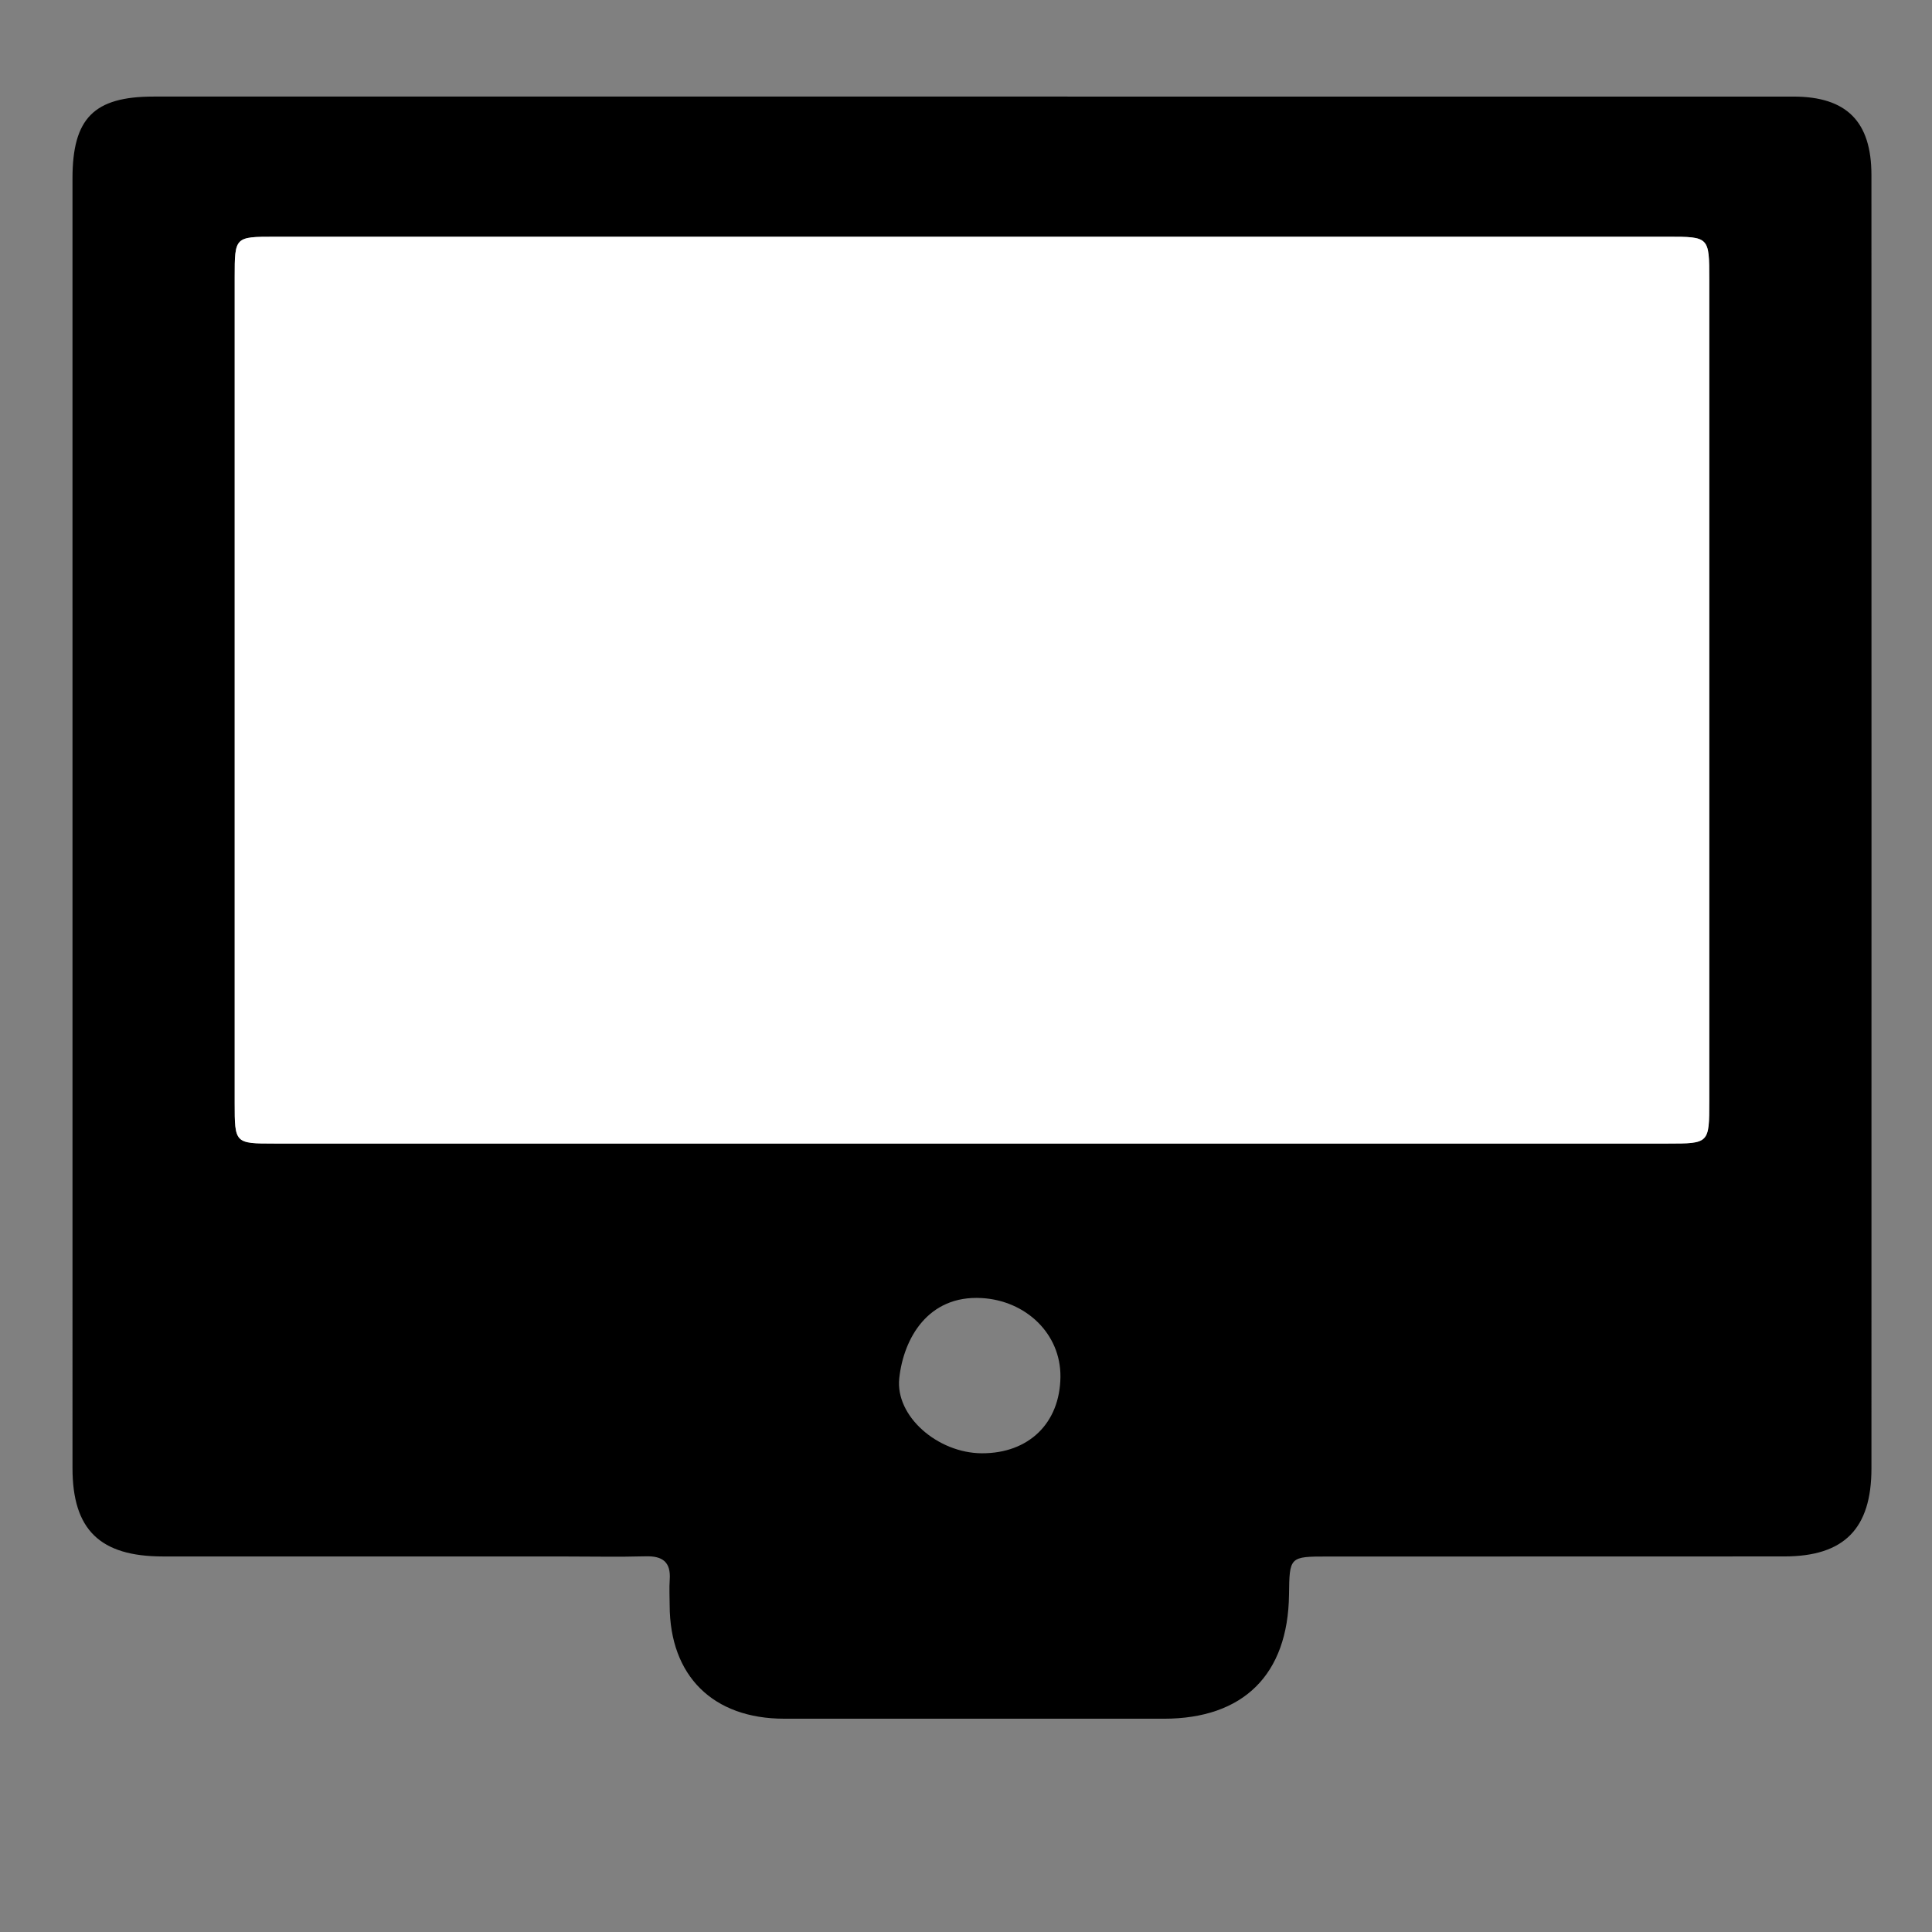 <?xml version="1.0" encoding="utf-8"?>
<!-- Generator: Adobe Illustrator 16.0.0, SVG Export Plug-In . SVG Version: 6.00 Build 0)  -->
<!DOCTYPE svg PUBLIC "-//W3C//DTD SVG 1.1//EN" "http://www.w3.org/Graphics/SVG/1.1/DTD/svg11.dtd">
<svg version="1.1" id="Layer_1" xmlns="http://www.w3.org/2000/svg" xmlns:xlink="http://www.w3.org/1999/xlink" x="0px" y="0px"
	 width="480px" height="480px" viewBox="0 0 480 480" enable-background="new 0 0 480 480" xml:space="preserve">
<rect x="0" y="0" width="480" height="480" fill="#808080" stroke="none"/>
<g>
	<path fill-rule="evenodd" clip-rule="evenodd" d="M241.412,23.993c68.053,0,136.105-0.004,204.158,0.003
		c13.183,0.001,19.38,6.165,19.382,19.479c0.023,107.115,0.021,214.229,0.004,321.345c-0.002,14.986-6.786,21.856-21.614,21.871
		c-37.842,0.035-75.684,0-113.524,0.021c-9.447,0.004-9.447,0.052-9.567,9.49c-0.252,19.852-11.313,30.808-31.126,30.812
		c-31.434,0.005-62.865,0.014-94.298-0.005c-17.694-0.011-28.4-10.621-28.45-28.127c-0.005-2.136-0.138-4.281,0.014-6.406
		c0.311-4.4-1.772-5.928-5.993-5.813c-6.709,0.185-13.427,0.04-20.14,0.04c-33.264-0.001-66.528,0.013-99.792-0.006
		c-15.641-0.009-22.454-6.644-22.455-21.951c-0.016-106.81-0.015-213.62-0.002-320.43c0.002-14.957,5.355-20.321,20.16-20.322
		C105.916,23.99,173.663,23.993,241.412,23.993z M242.137,284.122c57.384,0,114.768,0.005,172.15-0.005
		c10.353-0.001,10.376-0.027,10.377-10.521c0.007-68.066,0.007-136.132,0-204.199c-0.001-10.556-0.022-10.584-10.311-10.585
		C298.976,58.805,183.6,58.804,68.222,58.814c-9.881,0.001-9.915,0.039-9.917,10.06c-0.011,68.373-0.011,136.743,0,205.114
		c0.001,10.086,0.035,10.125,9.852,10.128C126.151,284.128,184.145,284.122,242.137,284.122z M243.926,361.063
		c11.659,0.045,19.41-7.478,19.537-18.967c0.119-10.719-8.587-18.992-19.607-19.6c-13.26-0.73-19.349,9.97-20.435,19.898
		C222.382,351.899,233.021,361.021,243.926,361.063z"/>
	<path fill-rule="evenodd" clip-rule="evenodd" fill="#FFFFFF" d="M242.137,284.122c-57.992,0-115.986,0.006-173.979-0.006
		c-9.817-0.003-9.851-0.042-9.852-10.128c-0.011-68.371-0.011-136.742,0-205.114c0.002-10.021,0.036-10.059,9.917-10.06
		c115.377-0.01,230.753-0.009,346.131-0.002c10.288,0.001,10.31,0.03,10.311,10.585c0.007,68.067,0.007,136.133,0,204.199
		c-0.001,10.493-0.024,10.52-10.377,10.521C356.904,284.127,299.521,284.122,242.137,284.122z"/>
</g>
</svg>
